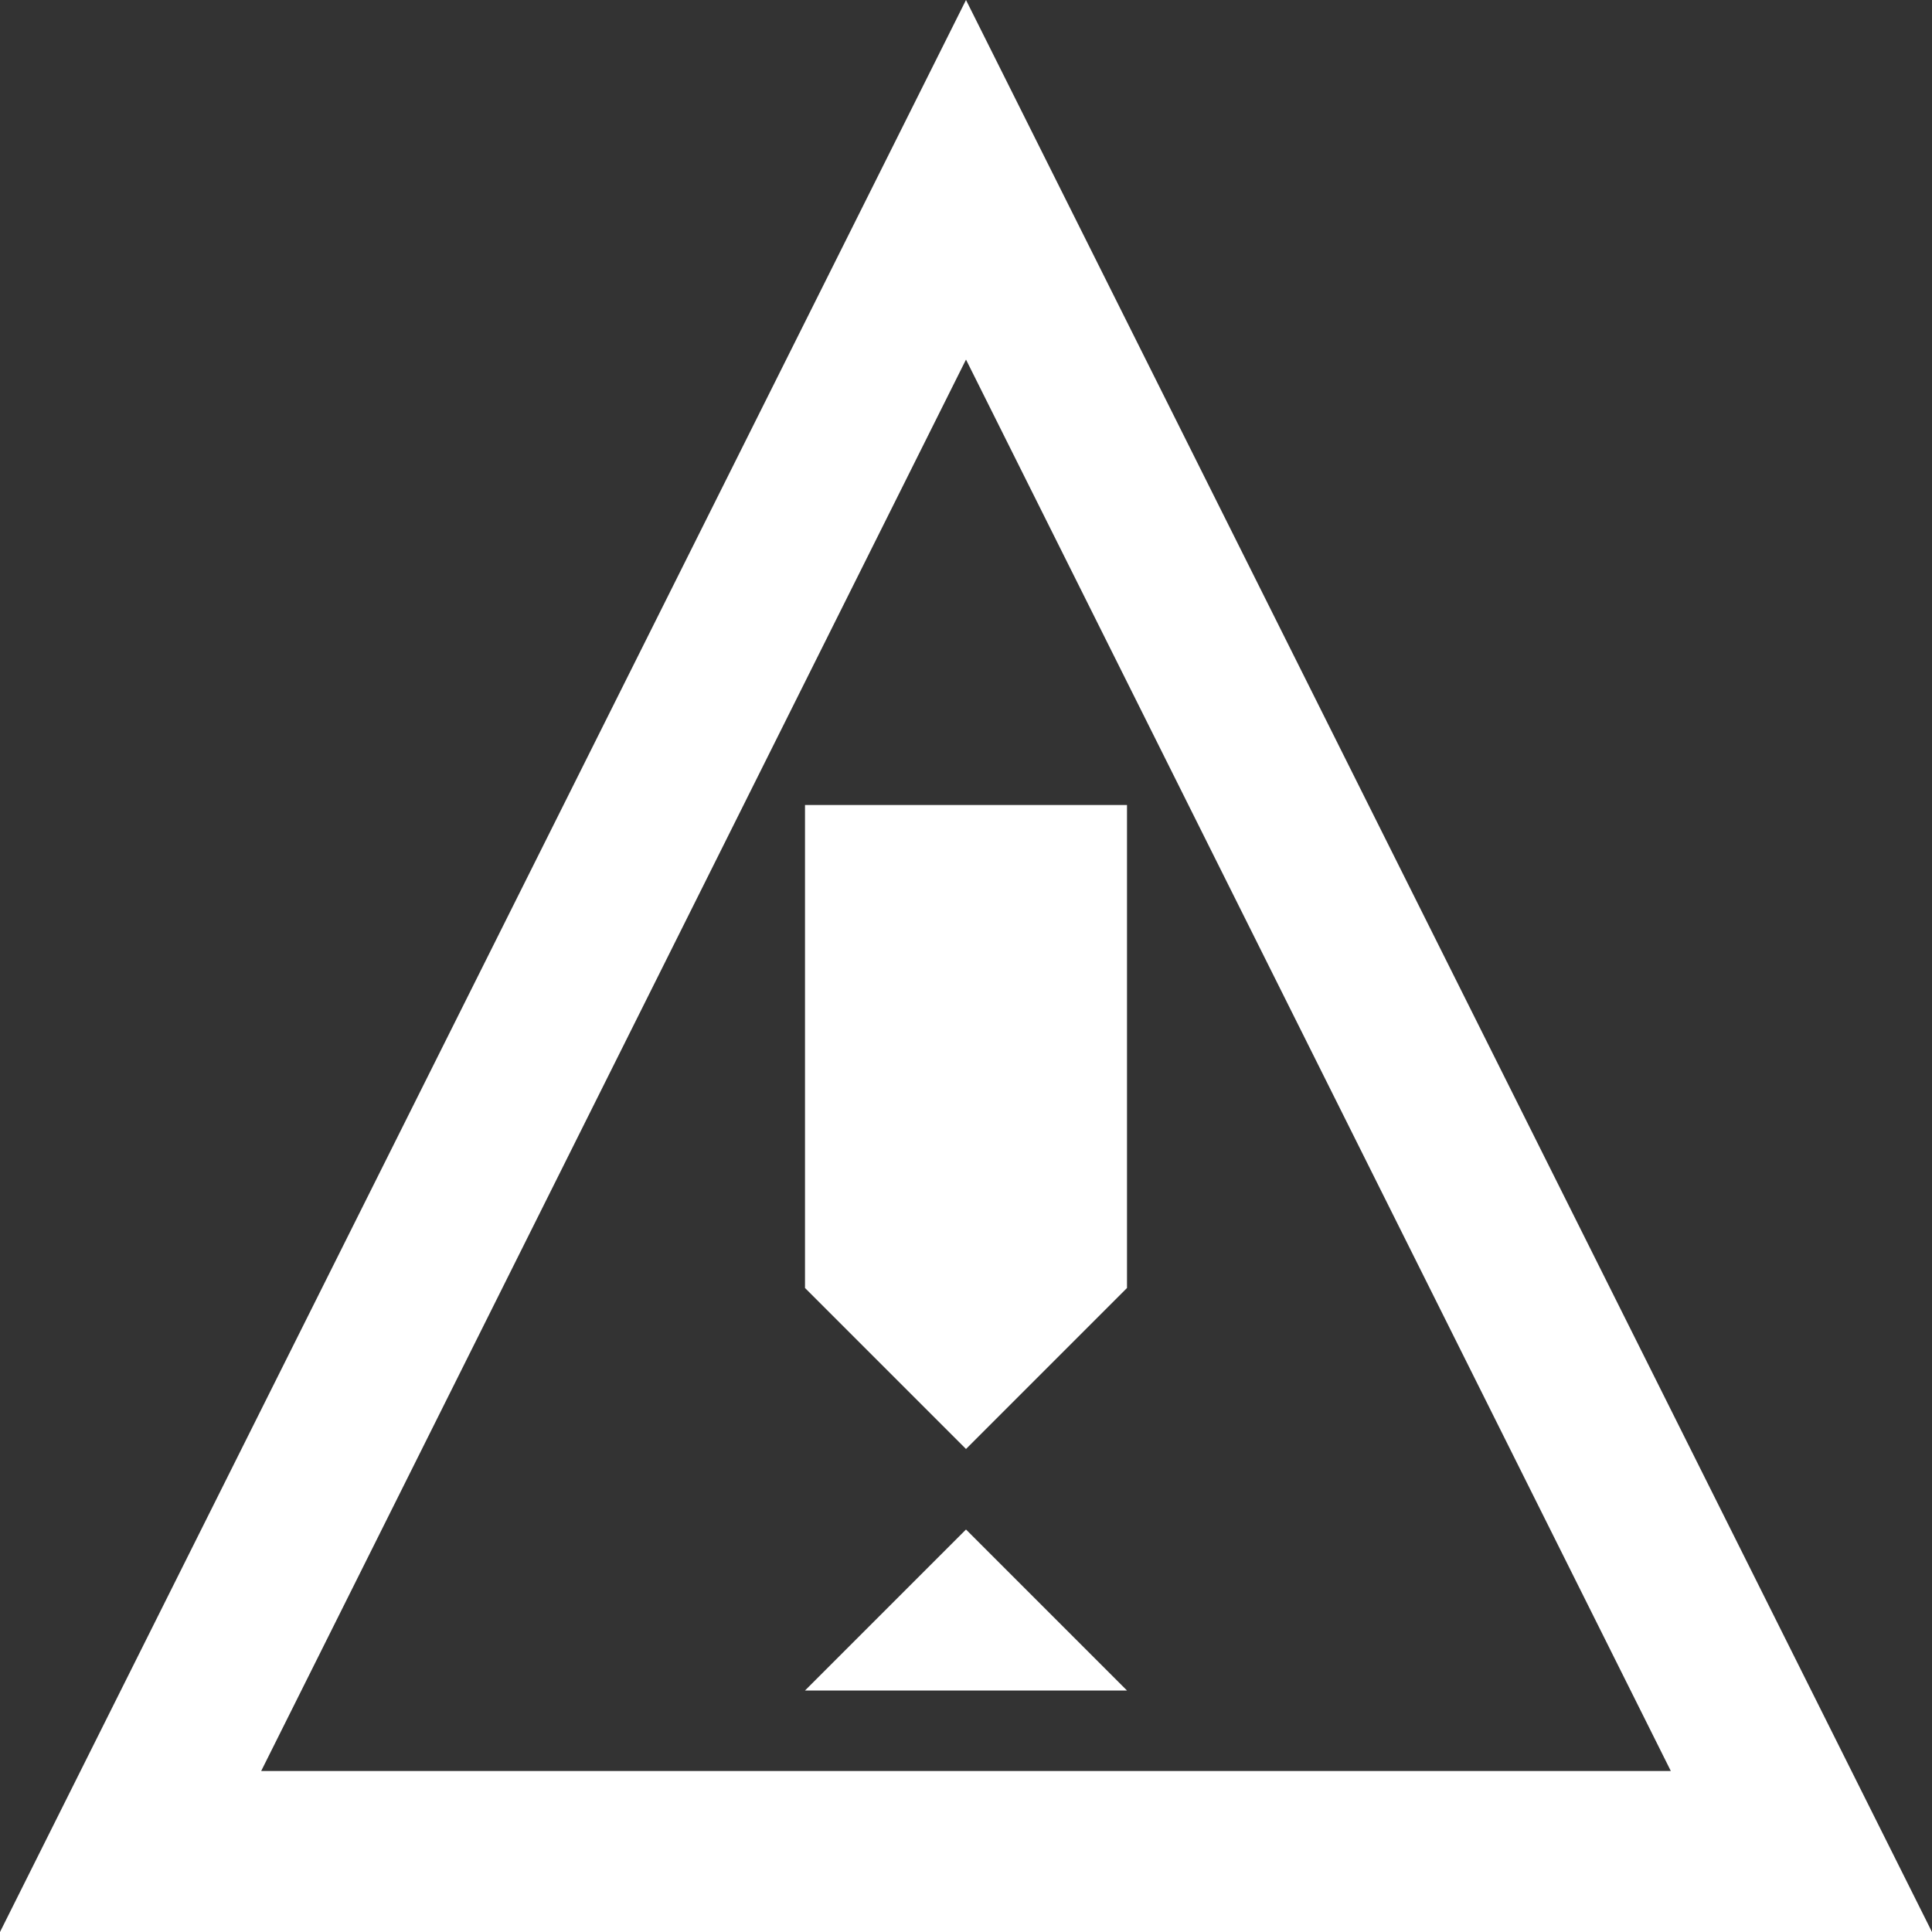 <?xml version="1.0" encoding="utf-8"?>
<!-- Generator: Adobe Illustrator 21.1.0, SVG Export Plug-In . SVG Version: 6.00 Build 0)  -->
<svg version="1.1" id="_x39_x12_Alert_Icon" xmlns="http://www.w3.org/2000/svg" xmlns:xlink="http://www.w3.org/1999/xlink"
	 x="0px" y="0px" viewBox="0 0 108 108" style="enable-background:new 0 0 108 108;" xml:space="preserve">
<rect x="0" y="0" width="108" height="108" fill="#333333" stroke="none"/>
<style type="text/css">
	.st0{fill:#FFFFFF;}
</style>
<g>
	<path class="st0" d="M54,0L0,108h108L54,0z M54,20.1L93.4,99H14.6L54,20.1z"/>
	<polygon class="st0" points="45,45 45,72 54,81 63,72 63,45 	"/>
	<polygon class="st0" points="45,94.5 63,94.5 54,85.5 	"/>
</g>
</svg>
